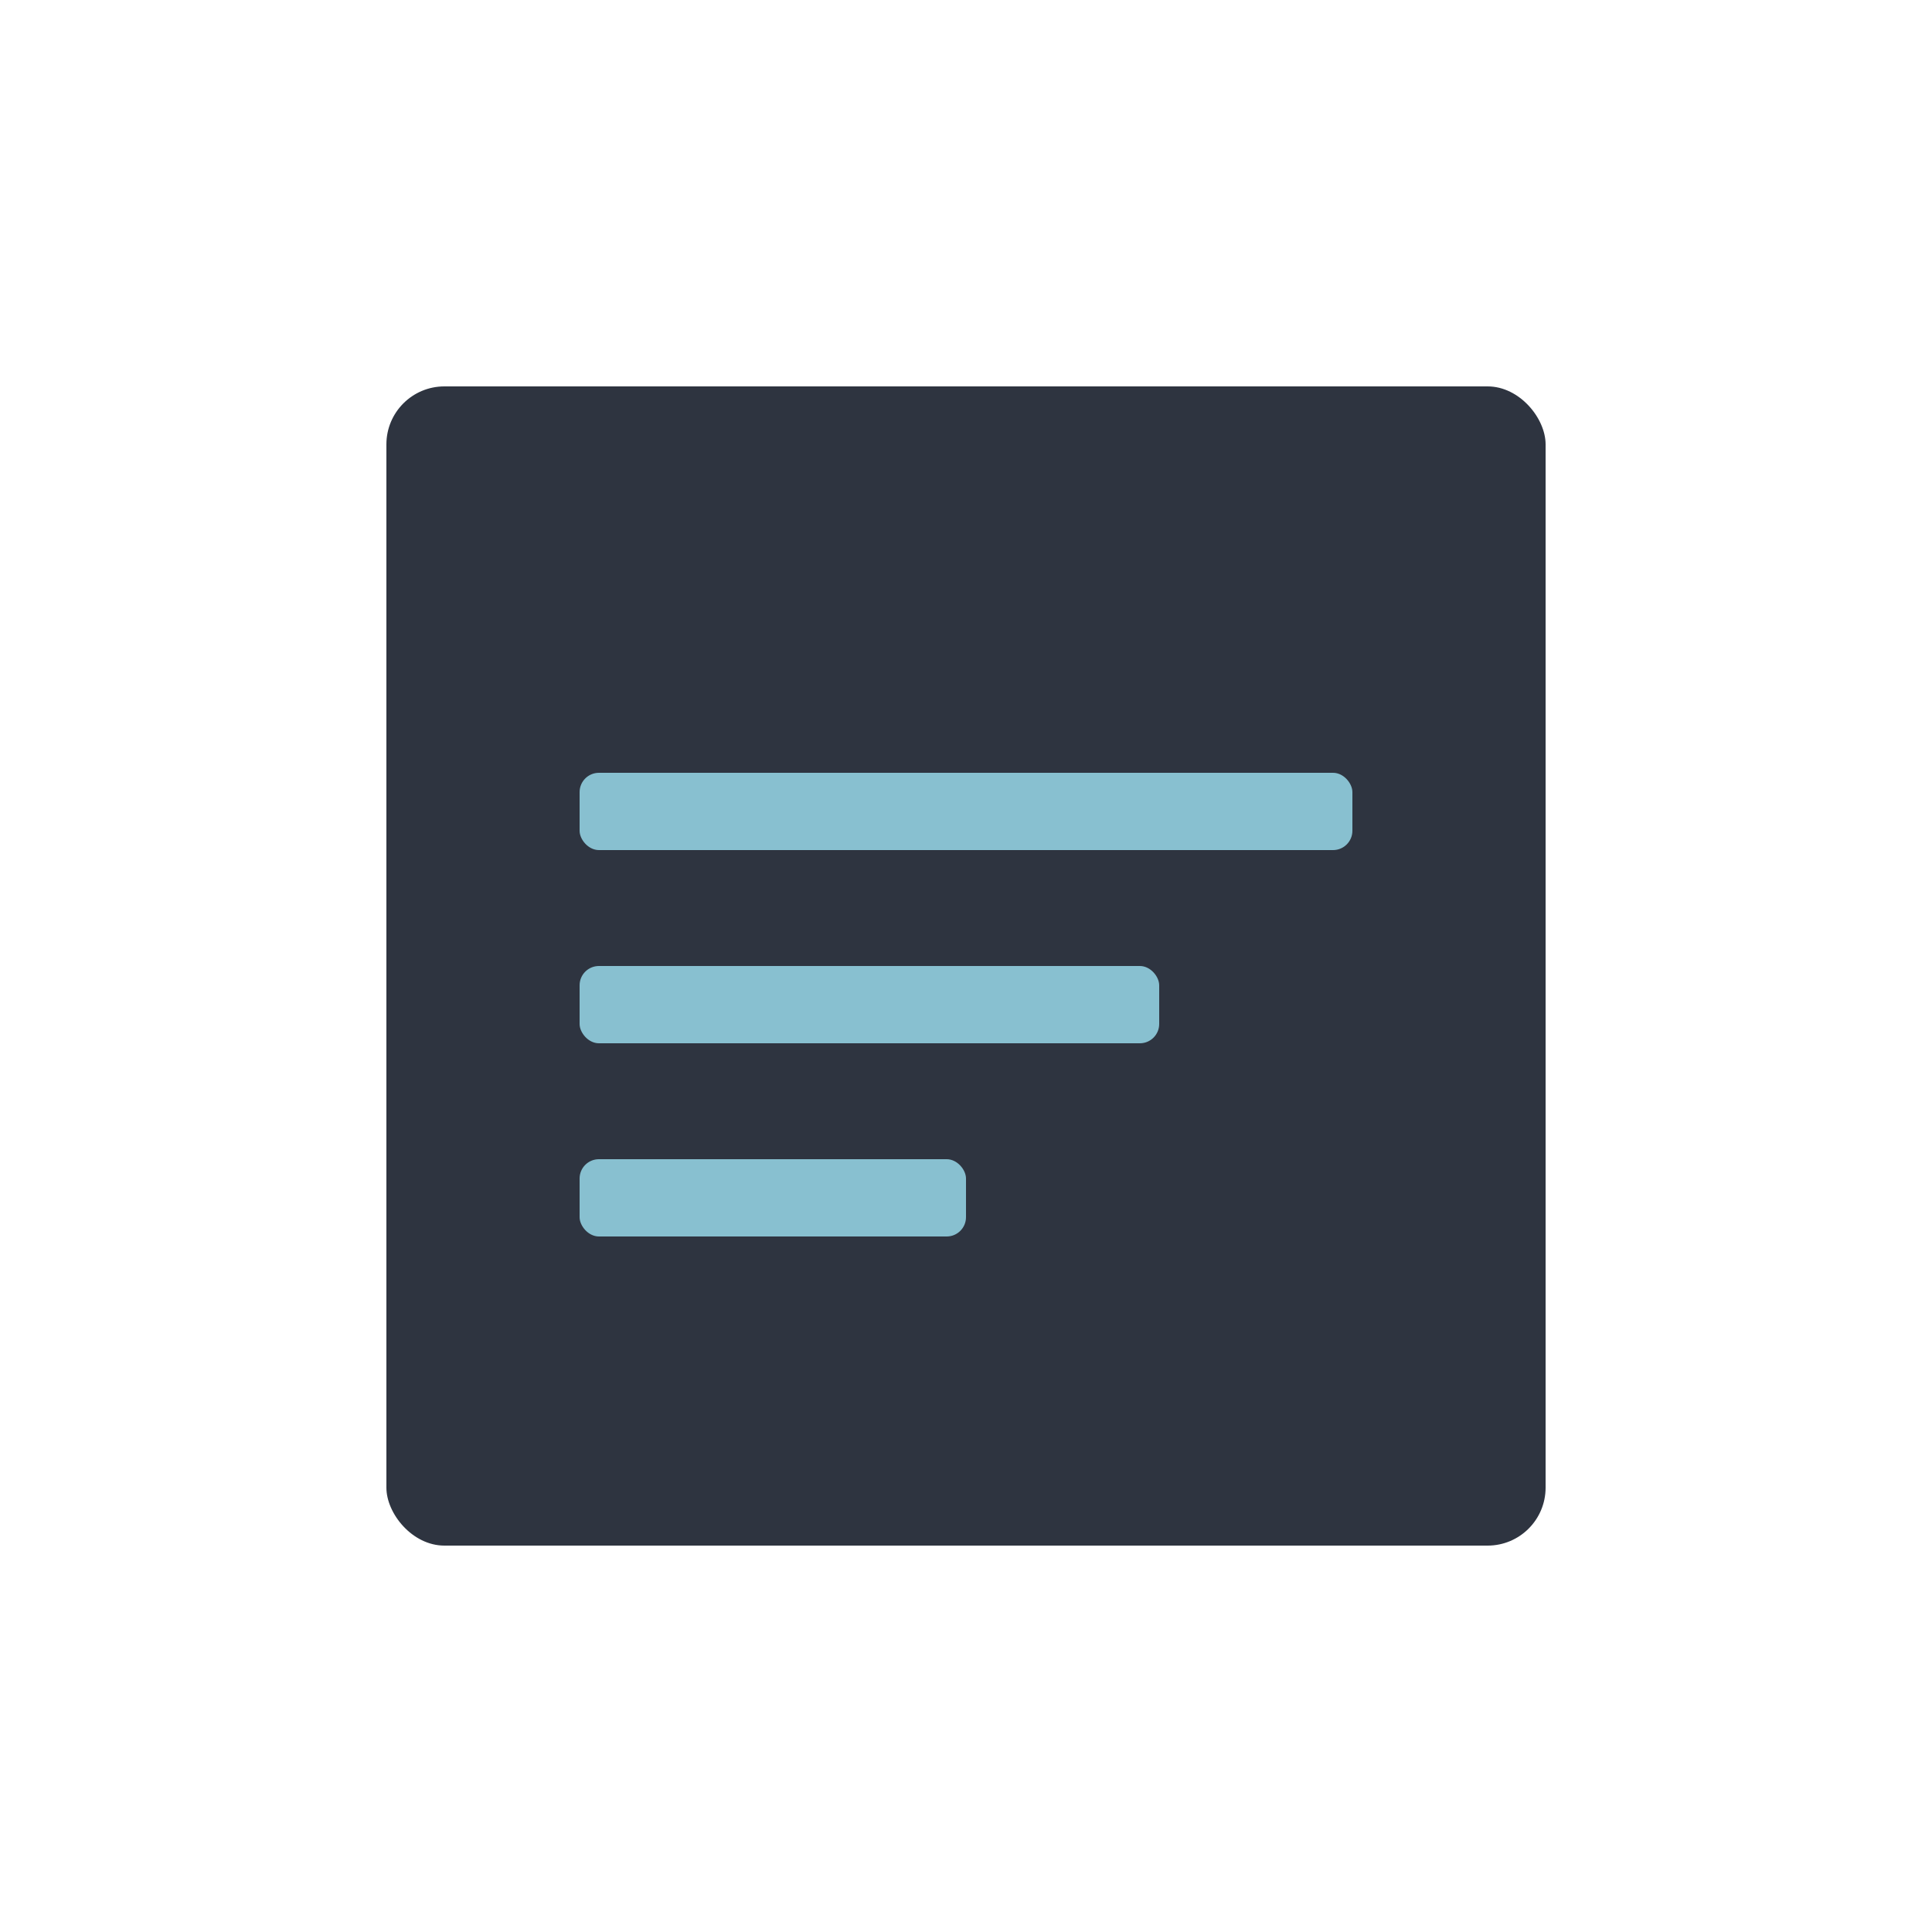 <svg xmlns="http://www.w3.org/2000/svg" viewBox="0 0 100 100">
  <rect x="20" y="20" width="60" height="60" rx="3" fill="#2e3440" />
  <rect x="30" y="40" width="40" height="4" rx="1" fill="#88c0d0" />
  <rect x="30" y="50" width="30" height="4" rx="1" fill="#88c0d0" />
  <rect x="30" y="60" width="20" height="4" rx="1" fill="#88c0d0" />
</svg> 